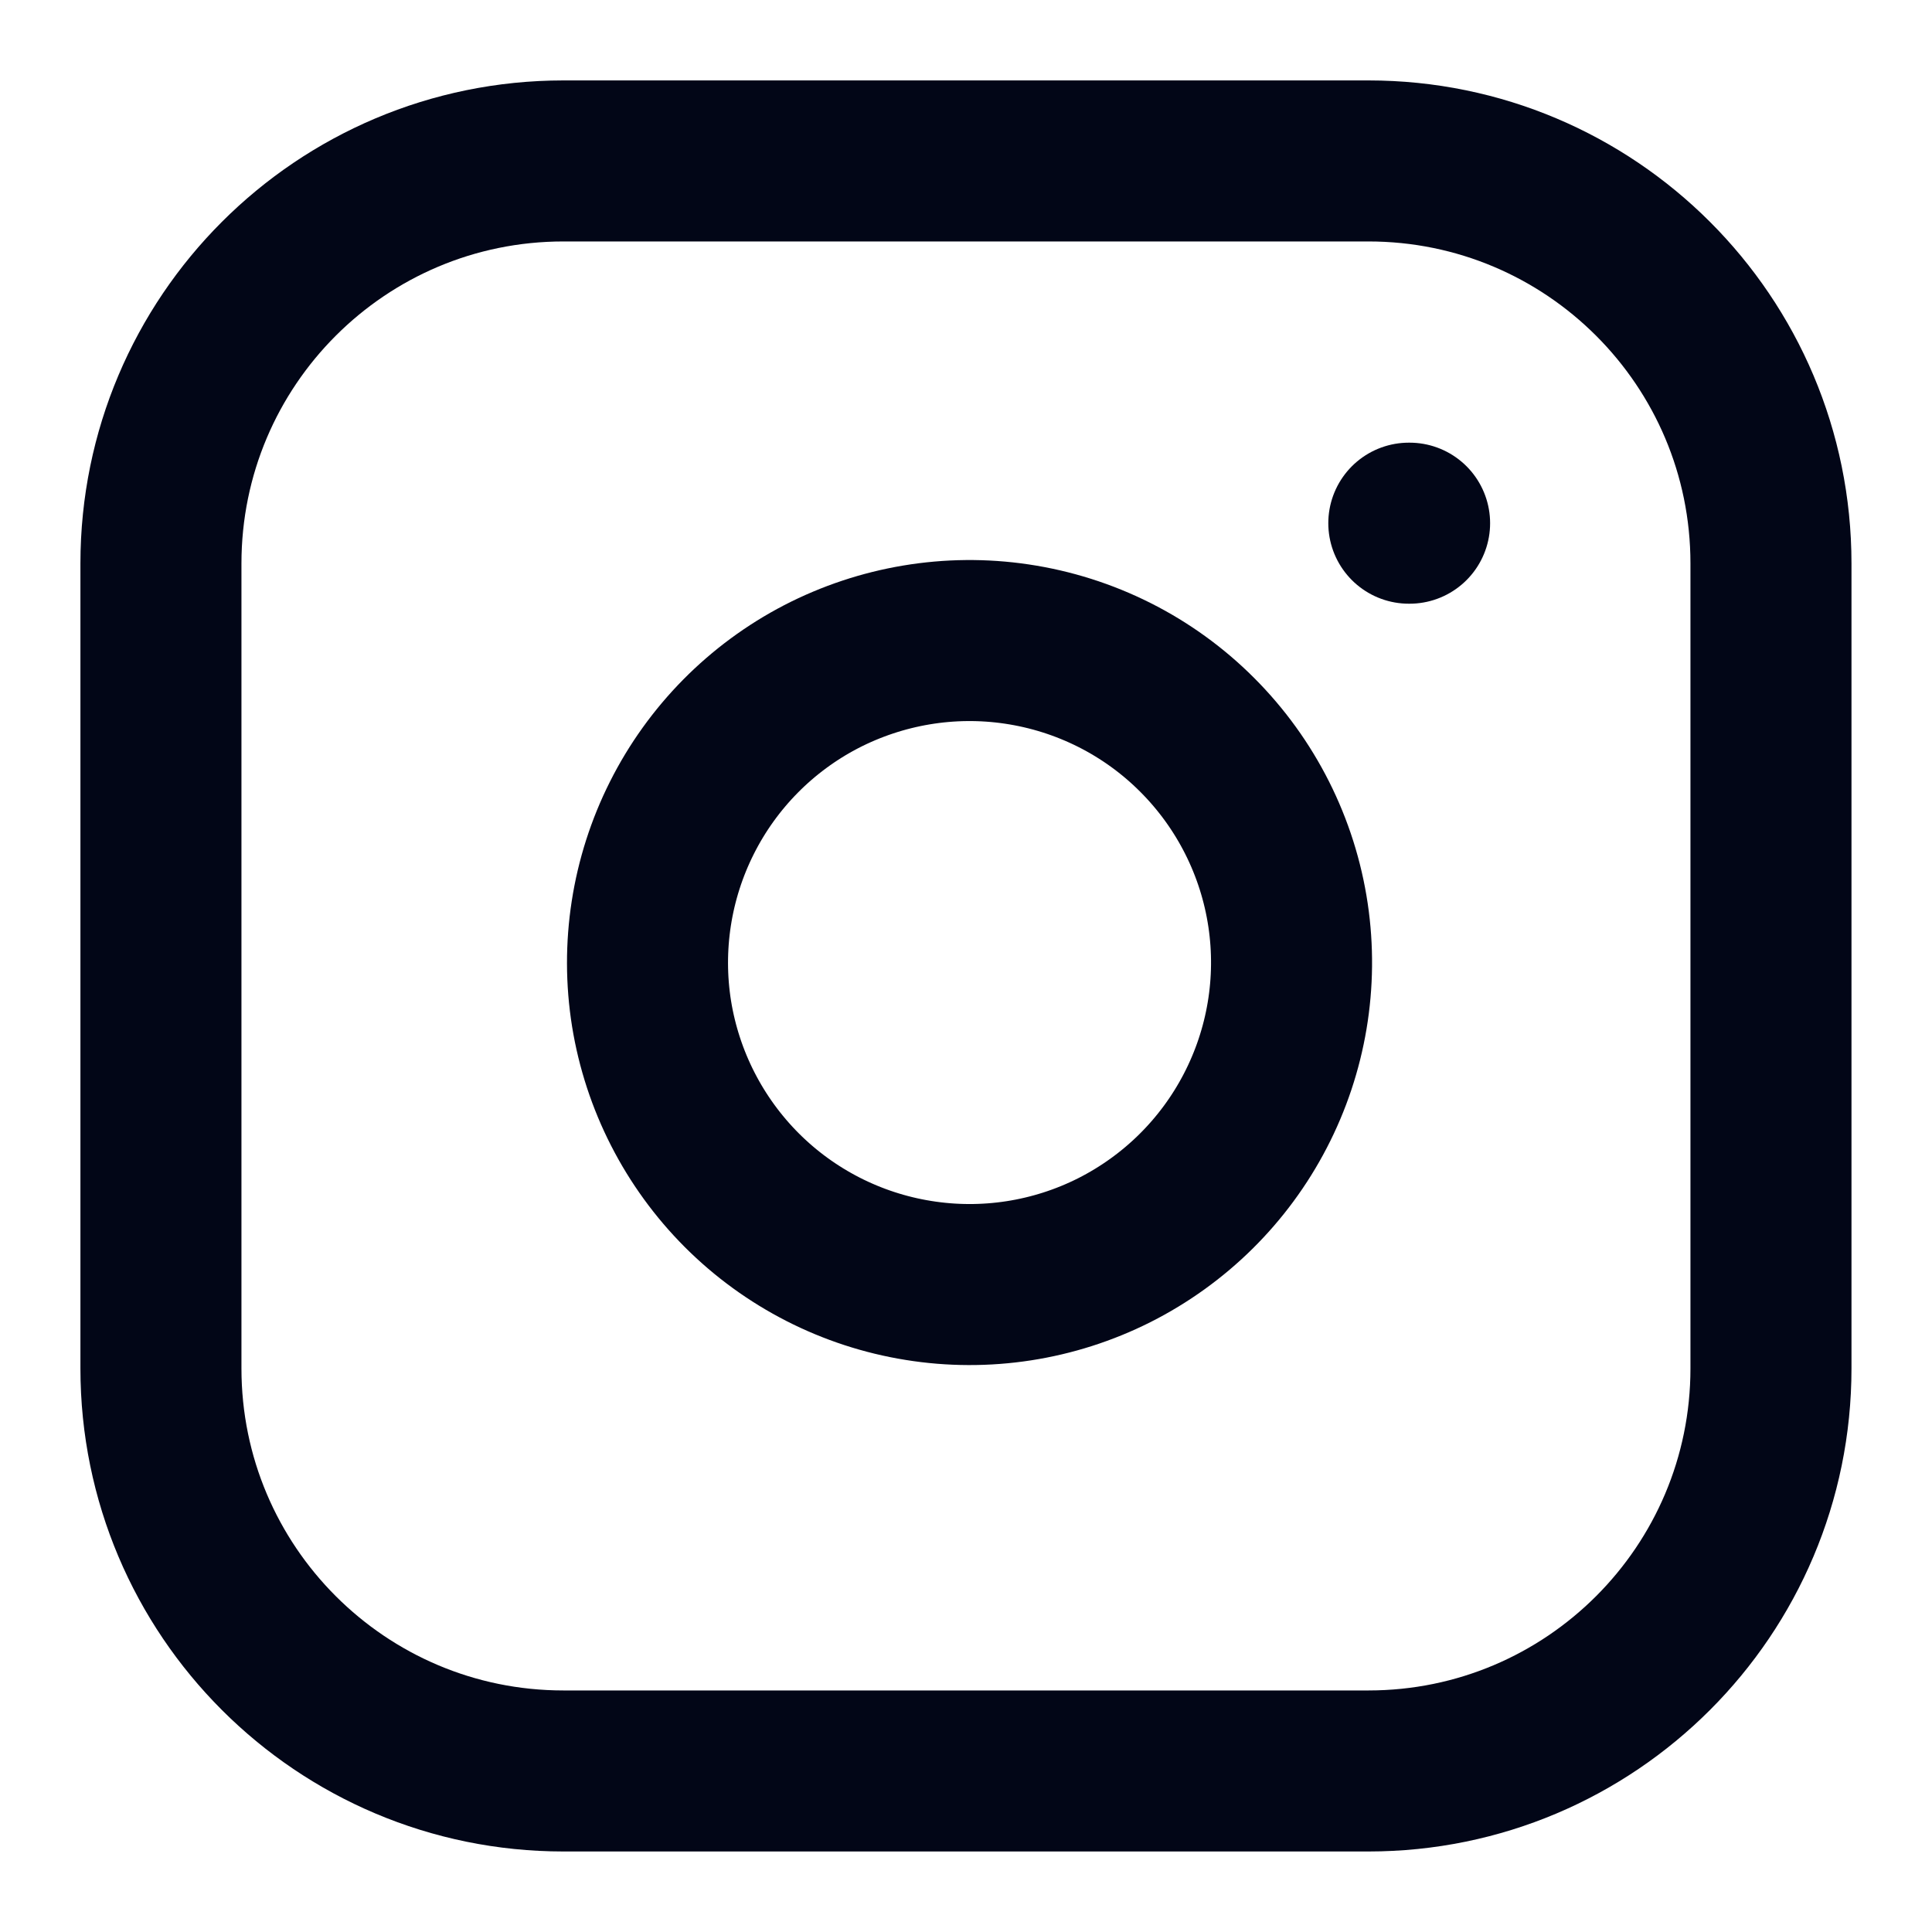 <svg width="20" height="20" viewBox="0 0 20 20" fill="none" xmlns="http://www.w3.org/2000/svg">
<g clip-path="url(#clip0_539_5104)">
<path d="M14.166 1.666H5.833C3.531 1.666 1.666 3.531 1.666 5.833V14.166C1.666 16.467 3.531 18.333 5.833 18.333H14.166C16.467 18.333 18.333 16.467 18.333 14.166V5.833C18.333 3.531 16.467 1.666 14.166 1.666Z" stroke="#020617" stroke-width="1.667" stroke-linecap="round" stroke-linejoin="round"/>
<path d="M13.334 9.475C13.437 10.169 13.318 10.877 12.995 11.499C12.672 12.122 12.161 12.626 11.535 12.942C10.909 13.257 10.199 13.367 9.507 13.255C8.815 13.144 8.175 12.817 7.679 12.321C7.184 11.825 6.857 11.186 6.745 10.494C6.634 9.802 6.744 9.092 7.059 8.466C7.374 7.839 7.879 7.328 8.501 7.005C9.124 6.683 9.832 6.564 10.525 6.667C11.233 6.772 11.888 7.101 12.393 7.607C12.899 8.113 13.229 8.768 13.334 9.475Z" stroke="#020617" stroke-width="1.667" stroke-linecap="round" stroke-linejoin="round"/>
<path d="M14.584 5.416H14.592" stroke="#020617" stroke-width="1.667" stroke-linecap="round" stroke-linejoin="round"/>
</g>
<defs>
<clipPath id="clip0_539_5104">
<rect width="20" height="20" fill="white"/>
</clipPath>
</defs>
</svg>
